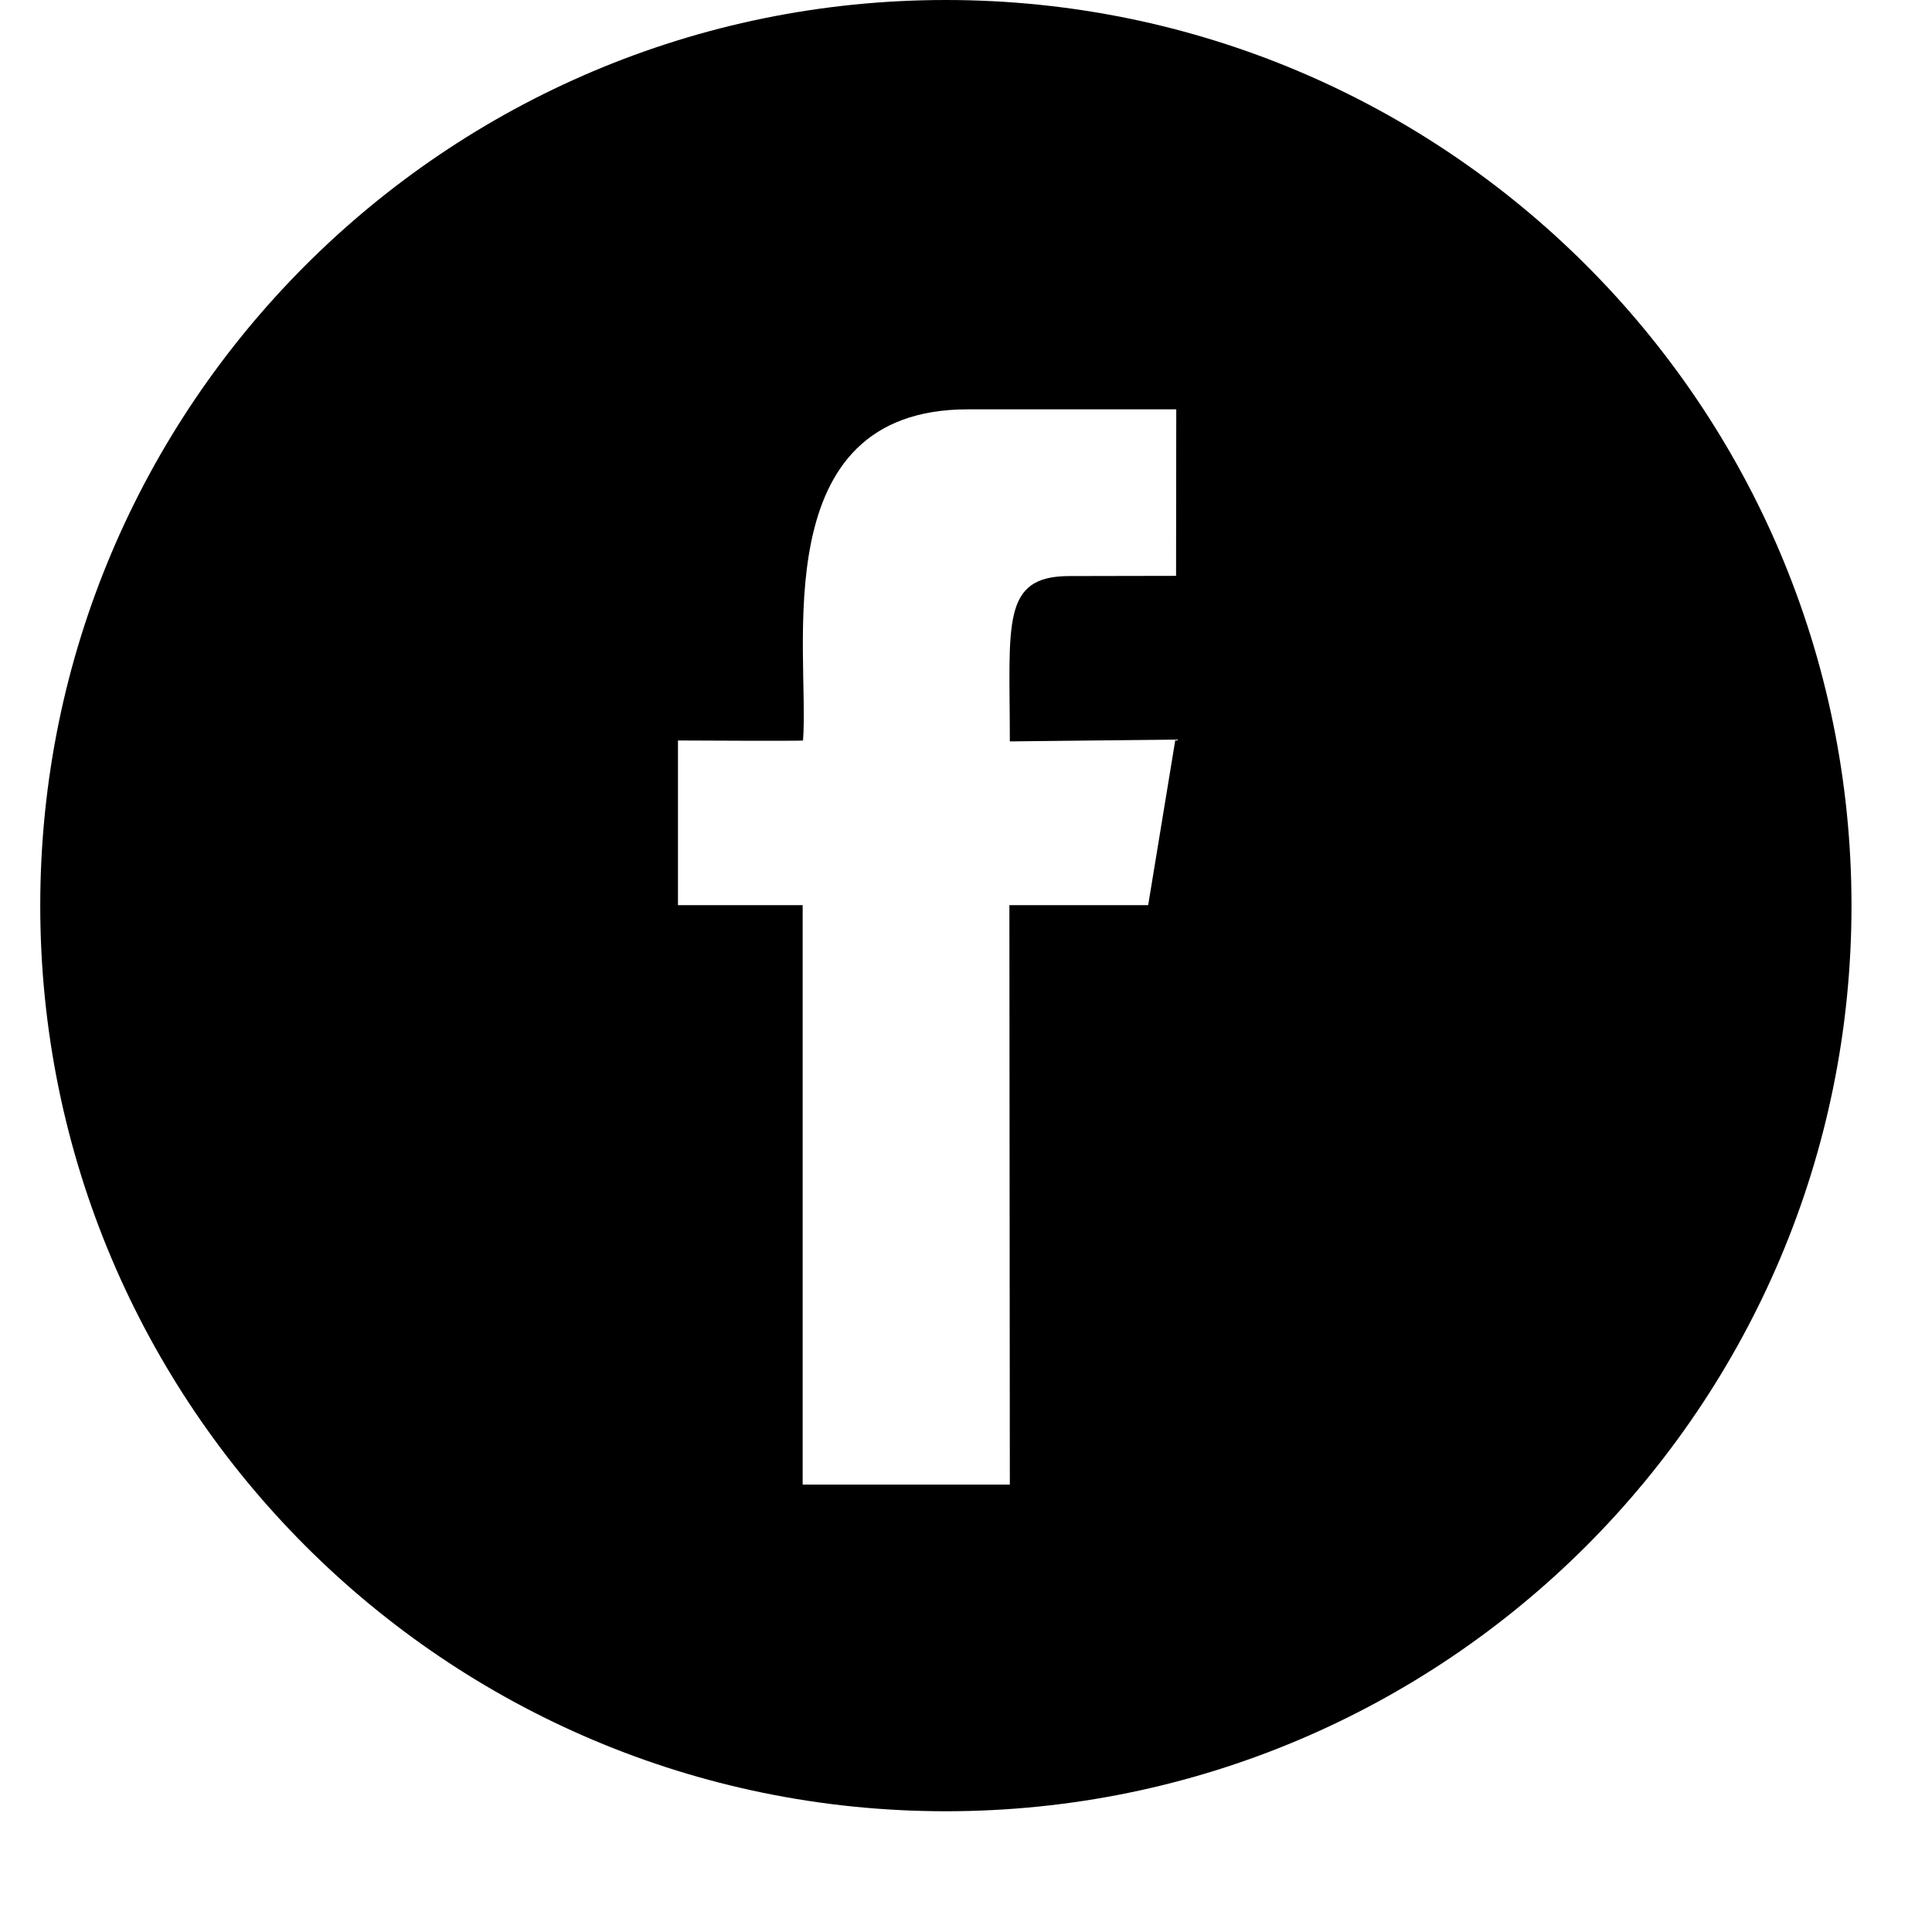 <svg xmlns="http://www.w3.org/2000/svg" viewBox='0 0 48 48'>
<path d="M23.500,45.000 C11.073,45.000 1.000,34.926 1.000,22.500 C1.000,10.074 11.073,-0.000 23.500,-0.000 C35.926,-0.000 46.000,10.074 46.000,22.500 C46.000,34.926 35.926,45.000 23.500,45.000 ZM24.044,10.170 C18.962,10.170 20.120,16.199 19.951,18.397 C19.951,18.414 16.844,18.397 16.844,18.397 L16.844,22.488 L19.942,22.488 L19.942,36.884 L25.089,36.884 L25.078,22.488 L28.526,22.488 L29.202,18.375 L25.089,18.420 C25.089,15.500 24.863,14.312 26.570,14.312 C26.723,14.312 29.219,14.307 29.219,14.307 L29.224,10.170 L24.044,10.170 Z"/>
</svg>
